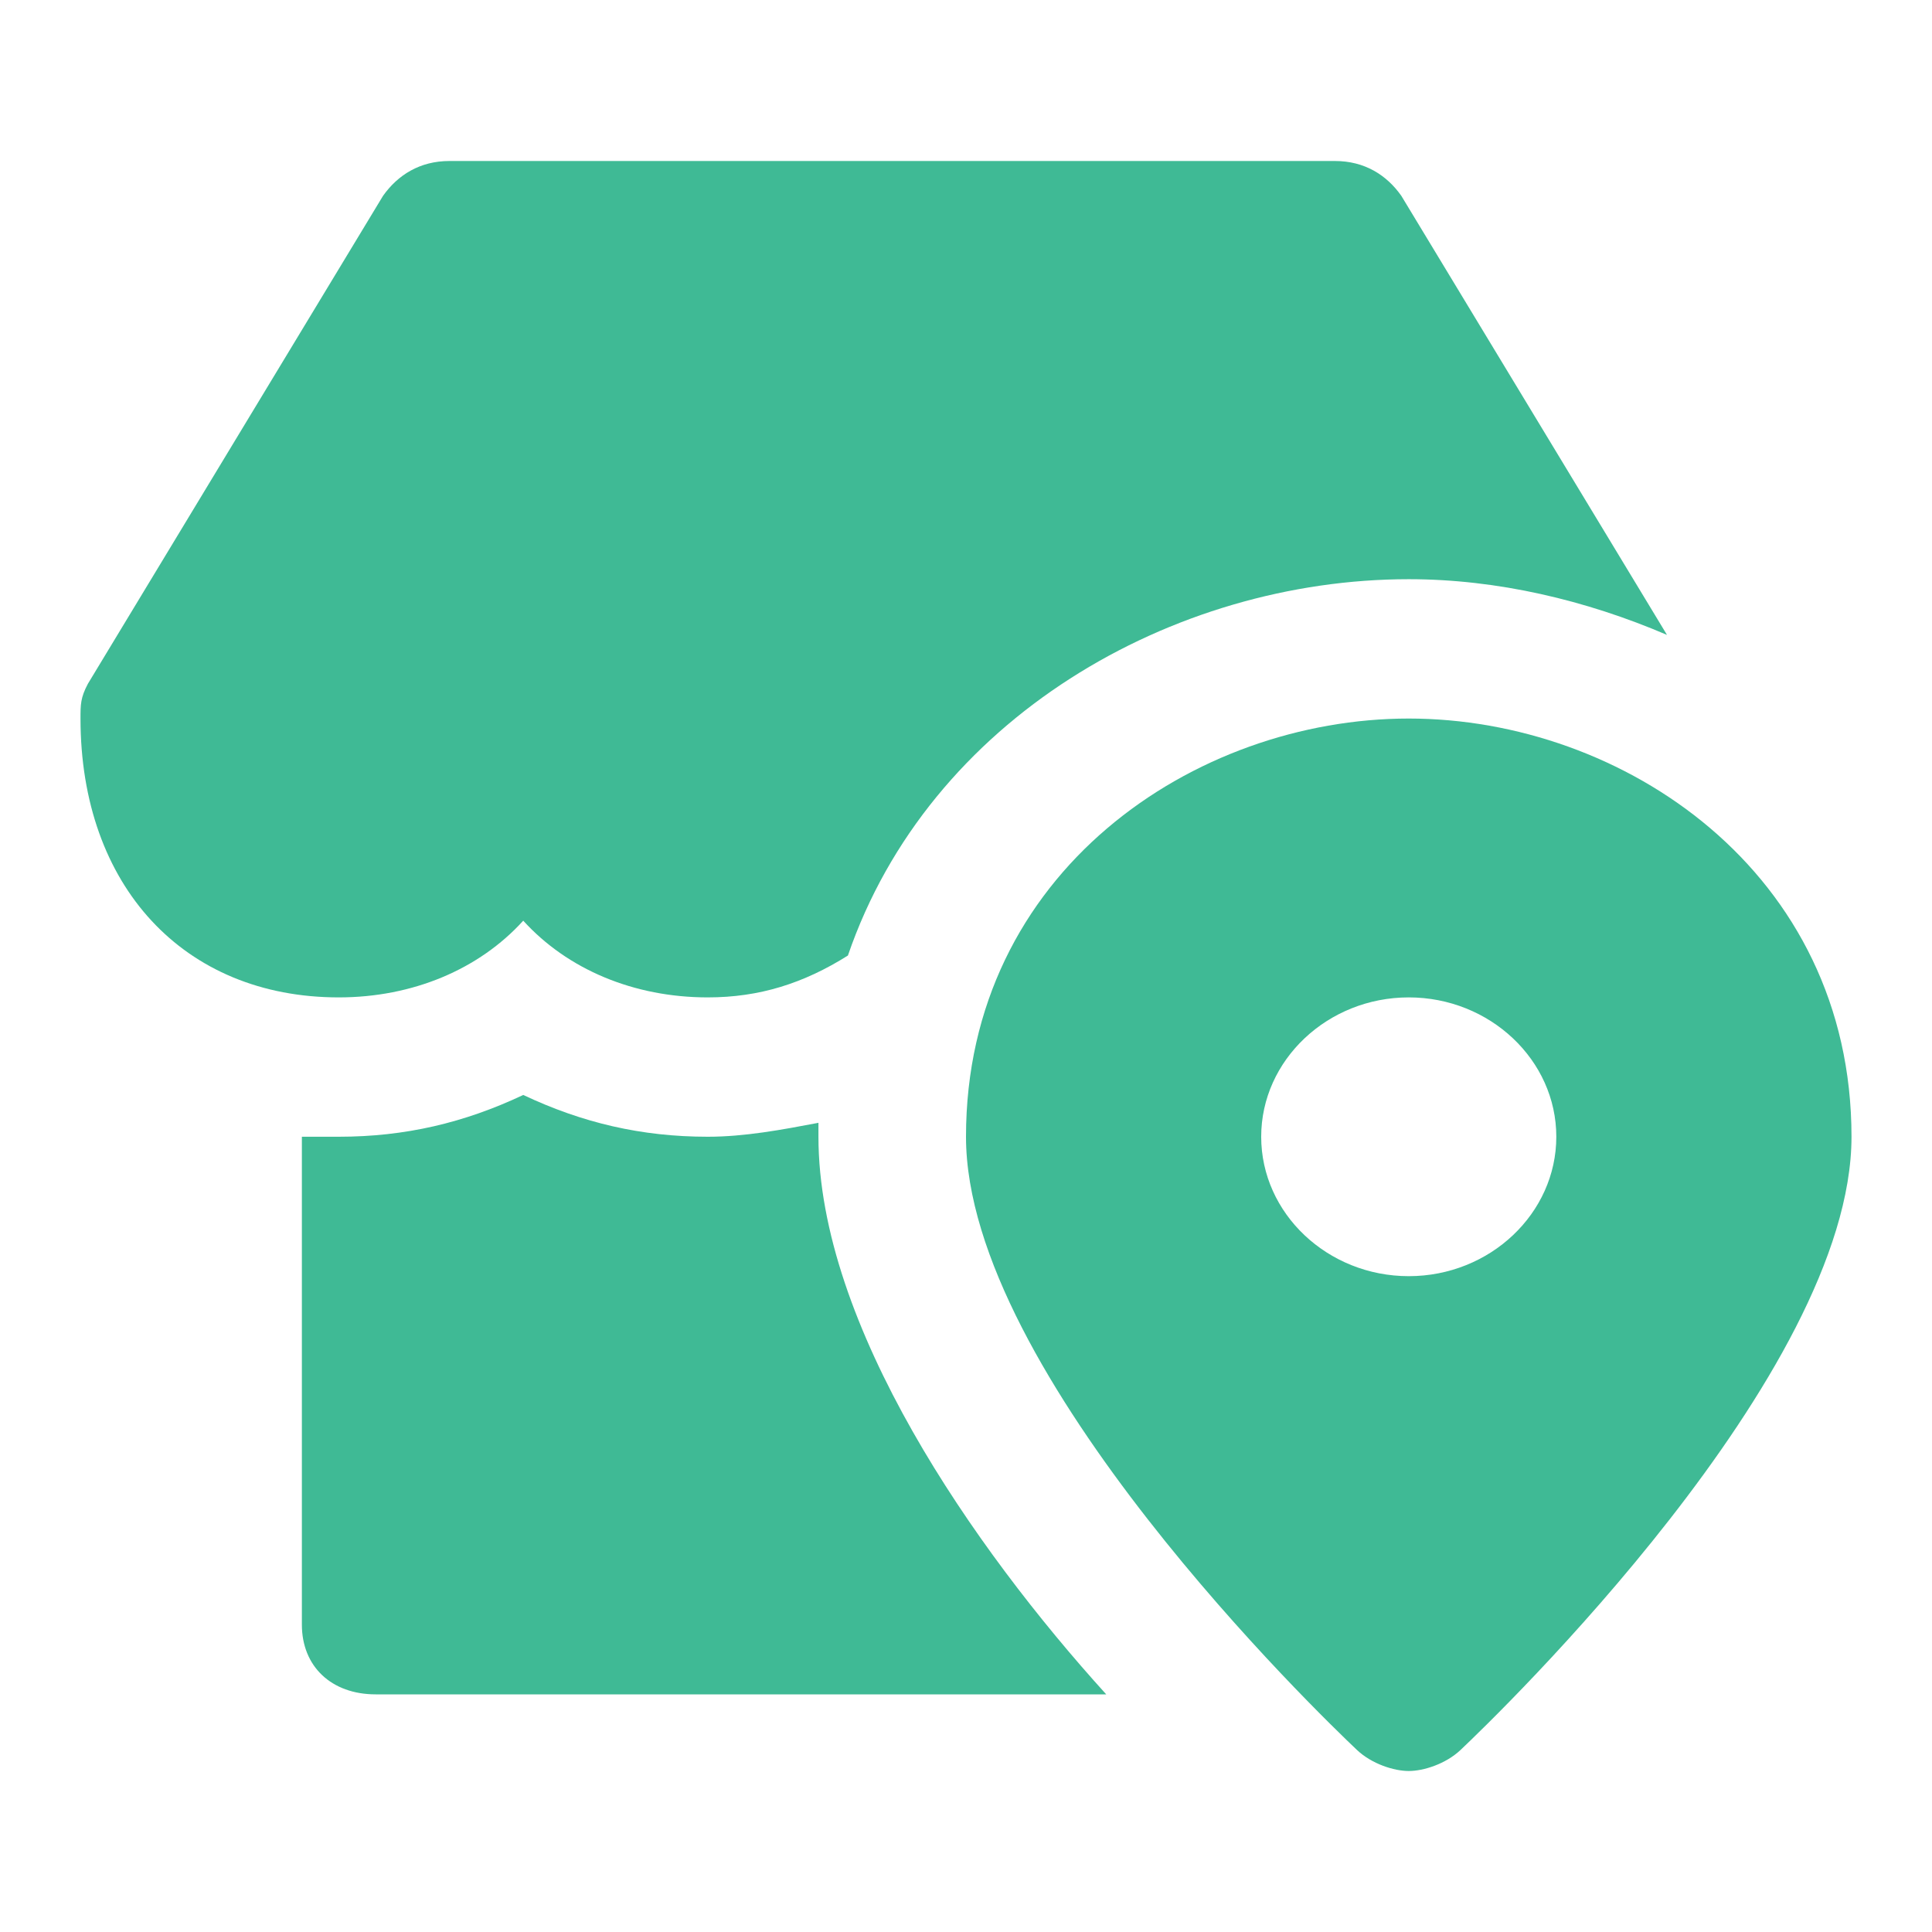 <svg width="24" height="24" viewBox="0 0 24 24" fill="none" xmlns="http://www.w3.org/2000/svg">
<path d="M17.5 8.926C14.842 8.926 12 10.831 12 14.121C12 17.065 16.4 21.307 16.858 21.74C17.042 21.913 17.317 22 17.5 22C17.683 22 17.958 21.913 18.142 21.74C18.6 21.307 23 17.065 23 14.121C23 10.831 20.158 8.926 17.5 8.926ZM17.5 15.853C16.492 15.853 15.667 15.074 15.667 14.121C15.667 13.169 16.492 12.39 17.5 12.39C18.508 12.39 19.333 13.169 19.333 14.121C19.333 15.074 18.508 15.853 17.5 15.853Z" fill="#3FBA95"/>
<path d="M6.5 11.437C7.05 12.043 7.875 12.39 8.792 12.39C9.433 12.39 9.983 12.216 10.533 11.87C11.542 8.926 14.567 7.195 17.5 7.195C18.6 7.195 19.7 7.455 20.708 7.887L17.408 2.433C17.225 2.173 16.95 2 16.583 2H5.583C5.217 2 4.942 2.173 4.758 2.433L1.092 8.494C1 8.667 1 8.753 1 8.926C1 11.004 2.283 12.39 4.208 12.39C5.125 12.39 5.95 12.043 6.5 11.437Z" fill="#3FBA95"/>
<path d="M10.167 14.121C10.167 14.035 10.167 14.035 10.167 13.948C9.708 14.035 9.25 14.121 8.792 14.121C7.967 14.121 7.233 13.948 6.5 13.602C5.767 13.948 5.033 14.121 4.208 14.121C4.025 14.121 3.933 14.121 3.75 14.121V20.182C3.75 20.701 4.117 21.048 4.667 21.048H13.742C12.092 19.229 10.167 16.459 10.167 14.121Z" fill="#3FBA95"/>
</svg>

